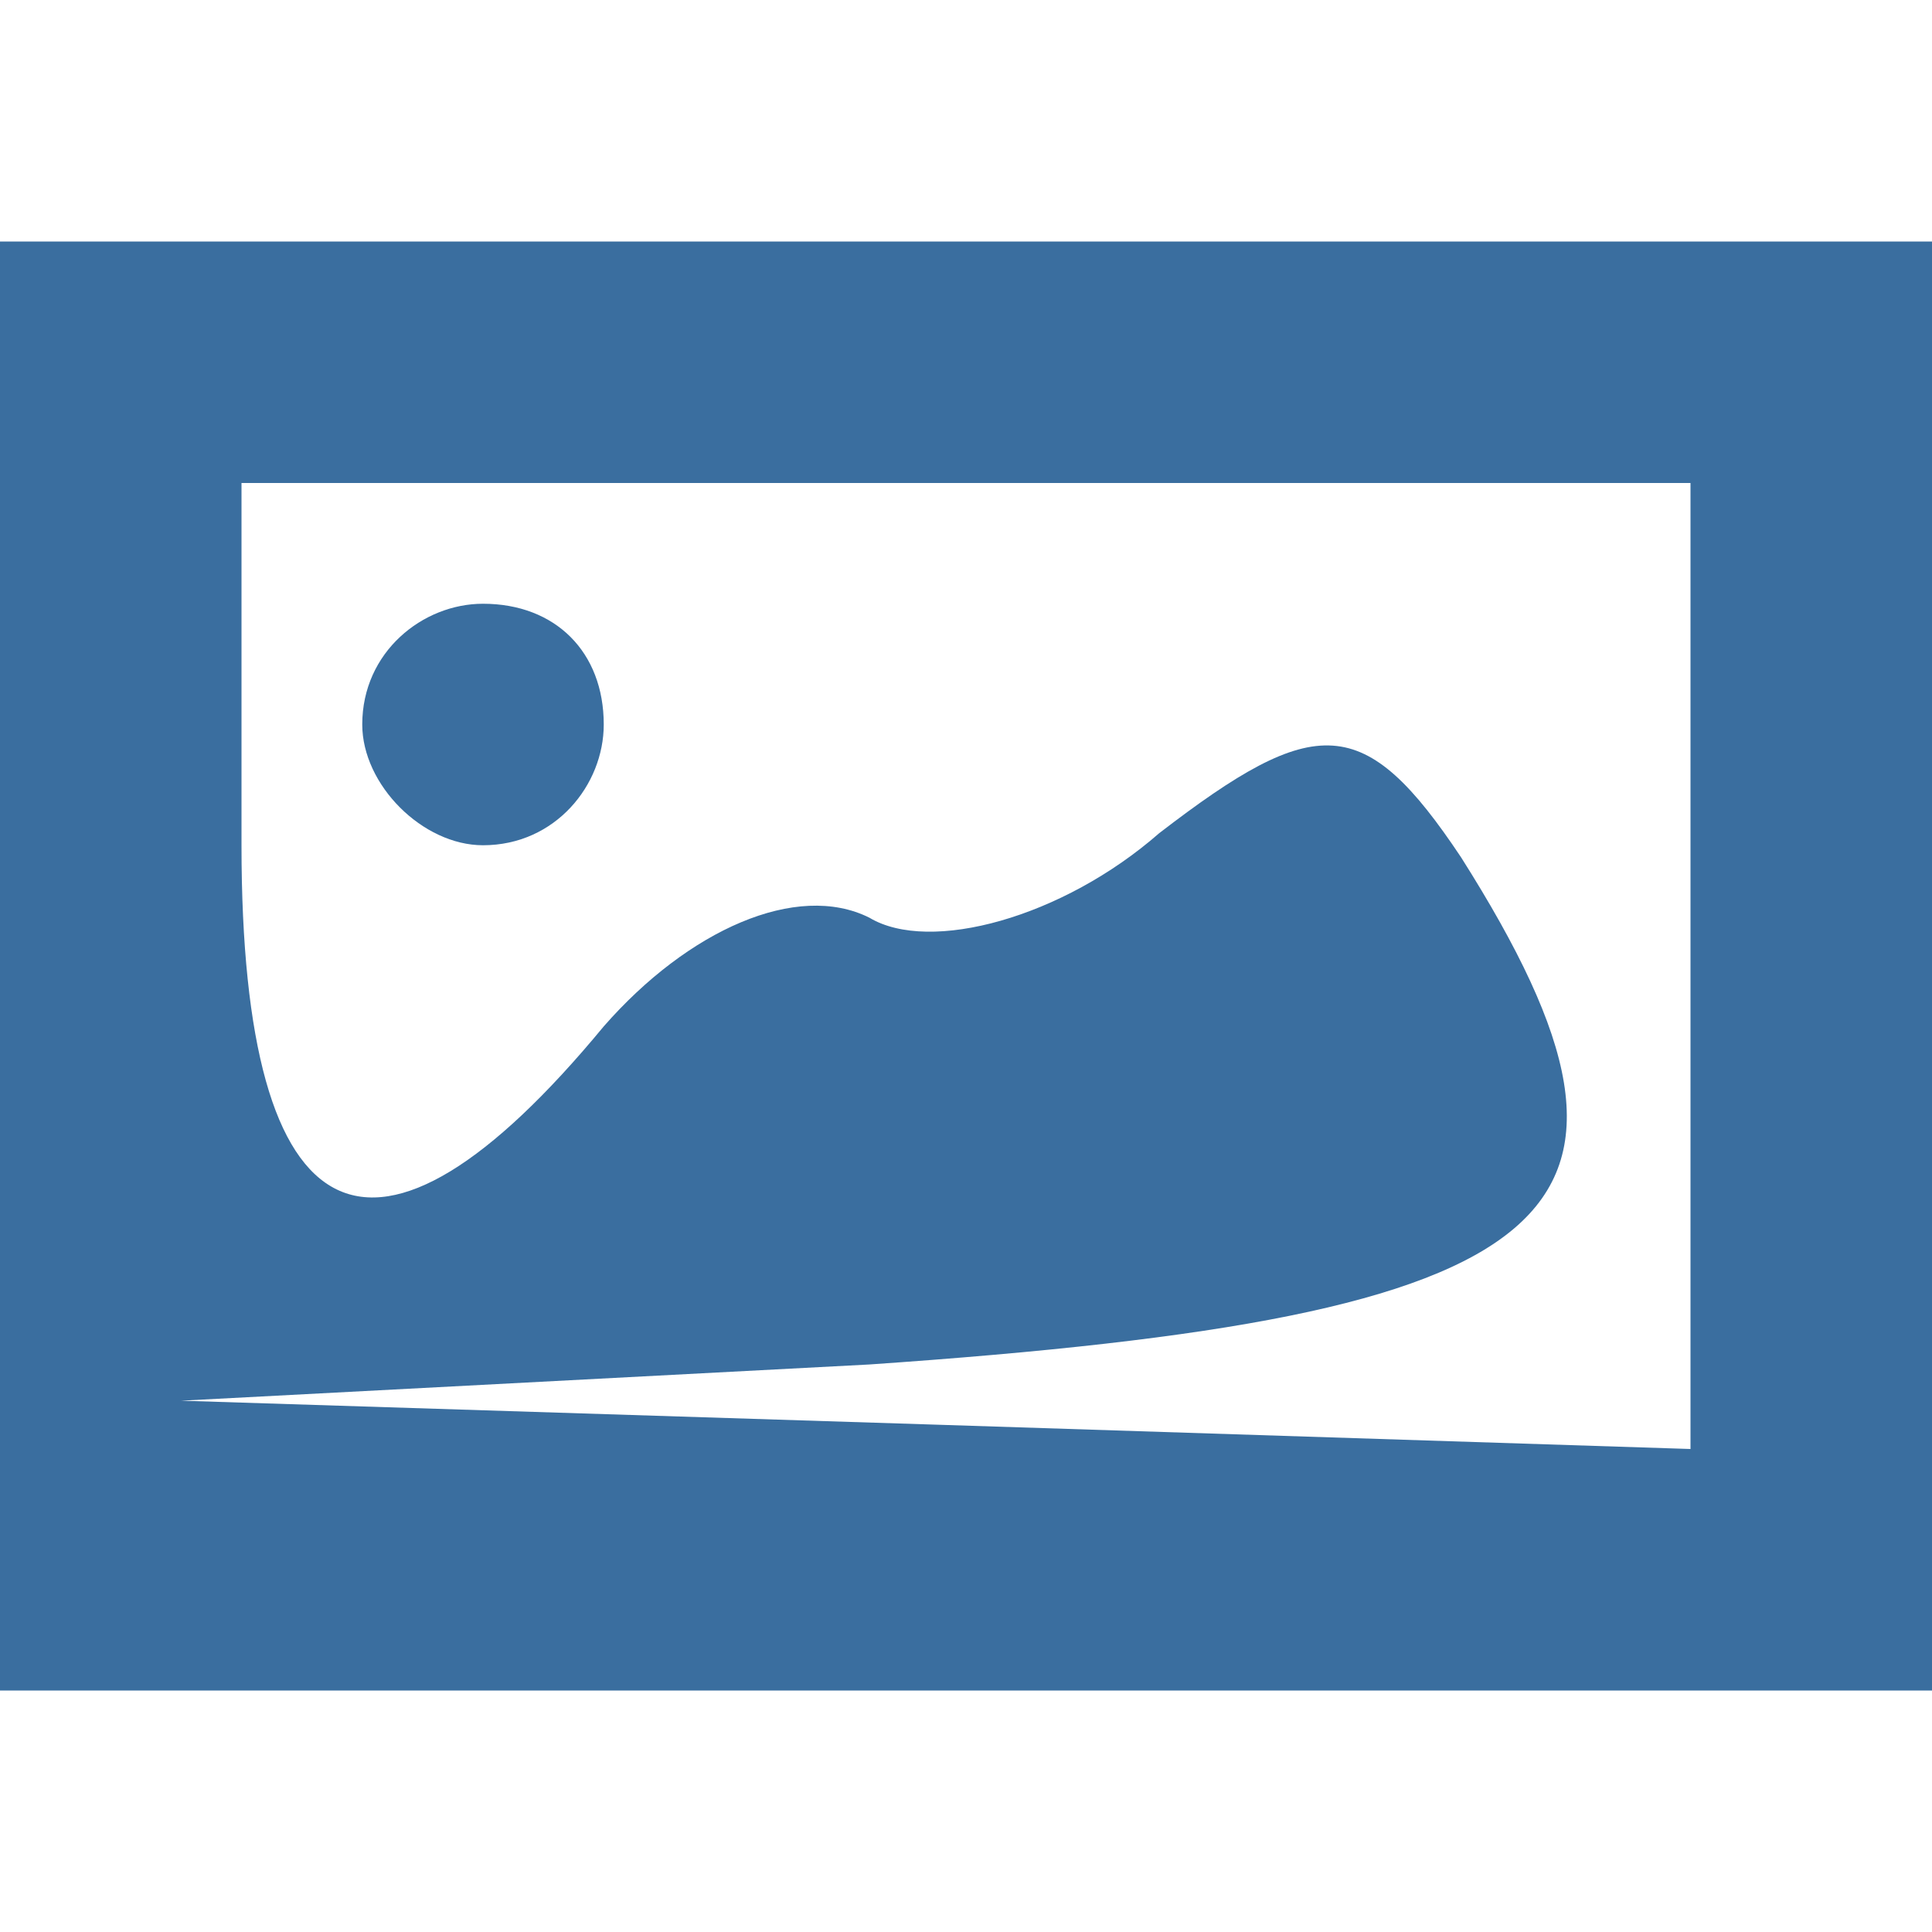 <?xml version="1.0" standalone="no"?>
<!DOCTYPE svg PUBLIC "-//W3C//DTD SVG 20010904//EN"
 "http://www.w3.org/TR/2001/REC-SVG-20010904/DTD/svg10.dtd">
<svg version="1.0" xmlns="http://www.w3.org/2000/svg"
 width="16pt" height="16pt" viewBox="0 0 16 16"
 preserveAspectRatio="xMidYMid meet">

<g transform="translate(0,16) scale(0.1,-0.1)"
fill="#3a6e9f" stroke="none">
<path d="M0 80 l0 -60 80 0 80 0 0 60 0 60 -80 0 -80 0 0 -60z m140 0 l0 -40
-62 2 -63 2 57 3 c58 4 68 12 49 42 -8 12 -12 12 -25 2 -8 -7 -19 -10 -24 -7
-6 3 -15 -1 -22 -9 -19 -23 -30 -18 -30 15 l0 30 60 0 60 0 0 -40z"/>
<path d="M30 100 c0 -5 5 -10 10 -10 6 0 10 5 10 10 0 6 -4 10 -10 10 -5 0
-10 -4 -10 -10z"/>
</g>
</svg>
